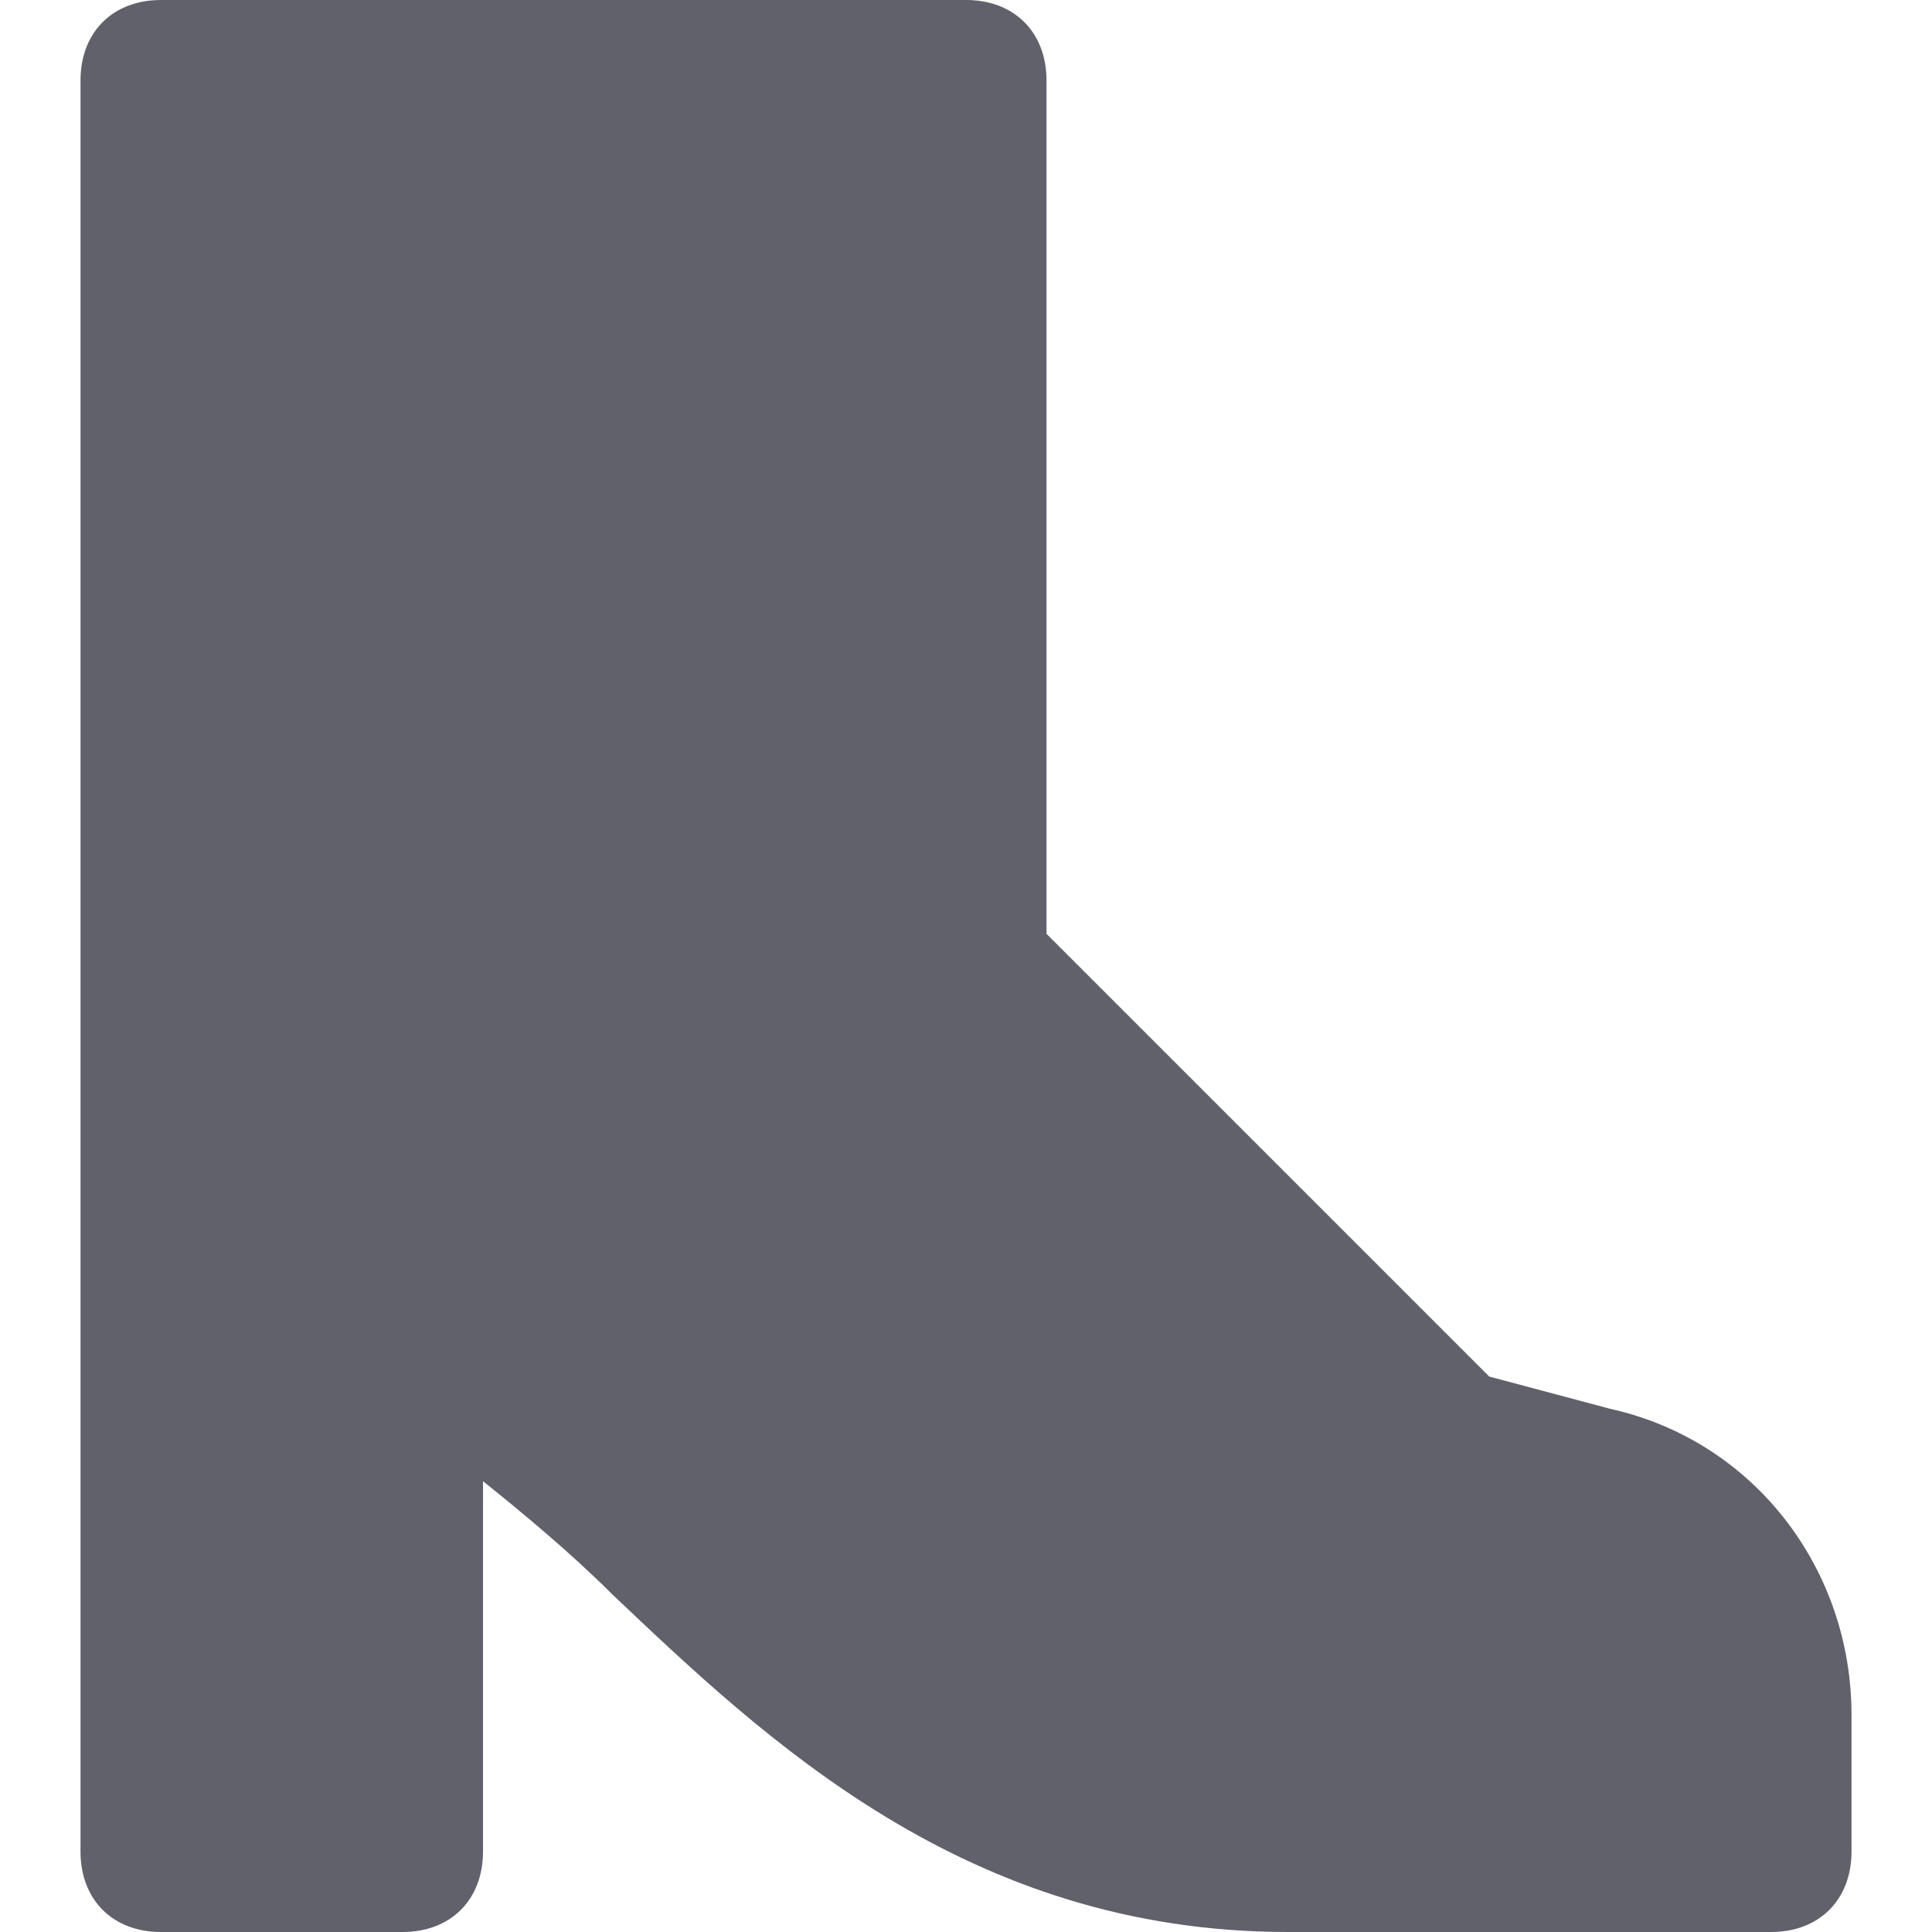 <svg xmlns="http://www.w3.org/2000/svg" height="24" width="24" viewBox="0 0 24 24"><title>boot woman</title><g fill="#61616b" class="nc-icon-wrapper"><path fill="#61616b" d="M20,17.5l-1.5-0.4L13,11.6V1c0-0.6-0.4-1-1-1H2C1.4,0,1,0.4,1,1v22c0,0.6,0.4,1,1,1h3c0.6,0,1-0.4,1-1v-4.6 c0.5,0.4,1.1,0.9,1.6,1.4C9.5,21.6,12,24,16,24h6c0.6,0,1-0.4,1-1v-1.7C23,19.5,21.8,17.9,20,17.5z"></path></g></svg>